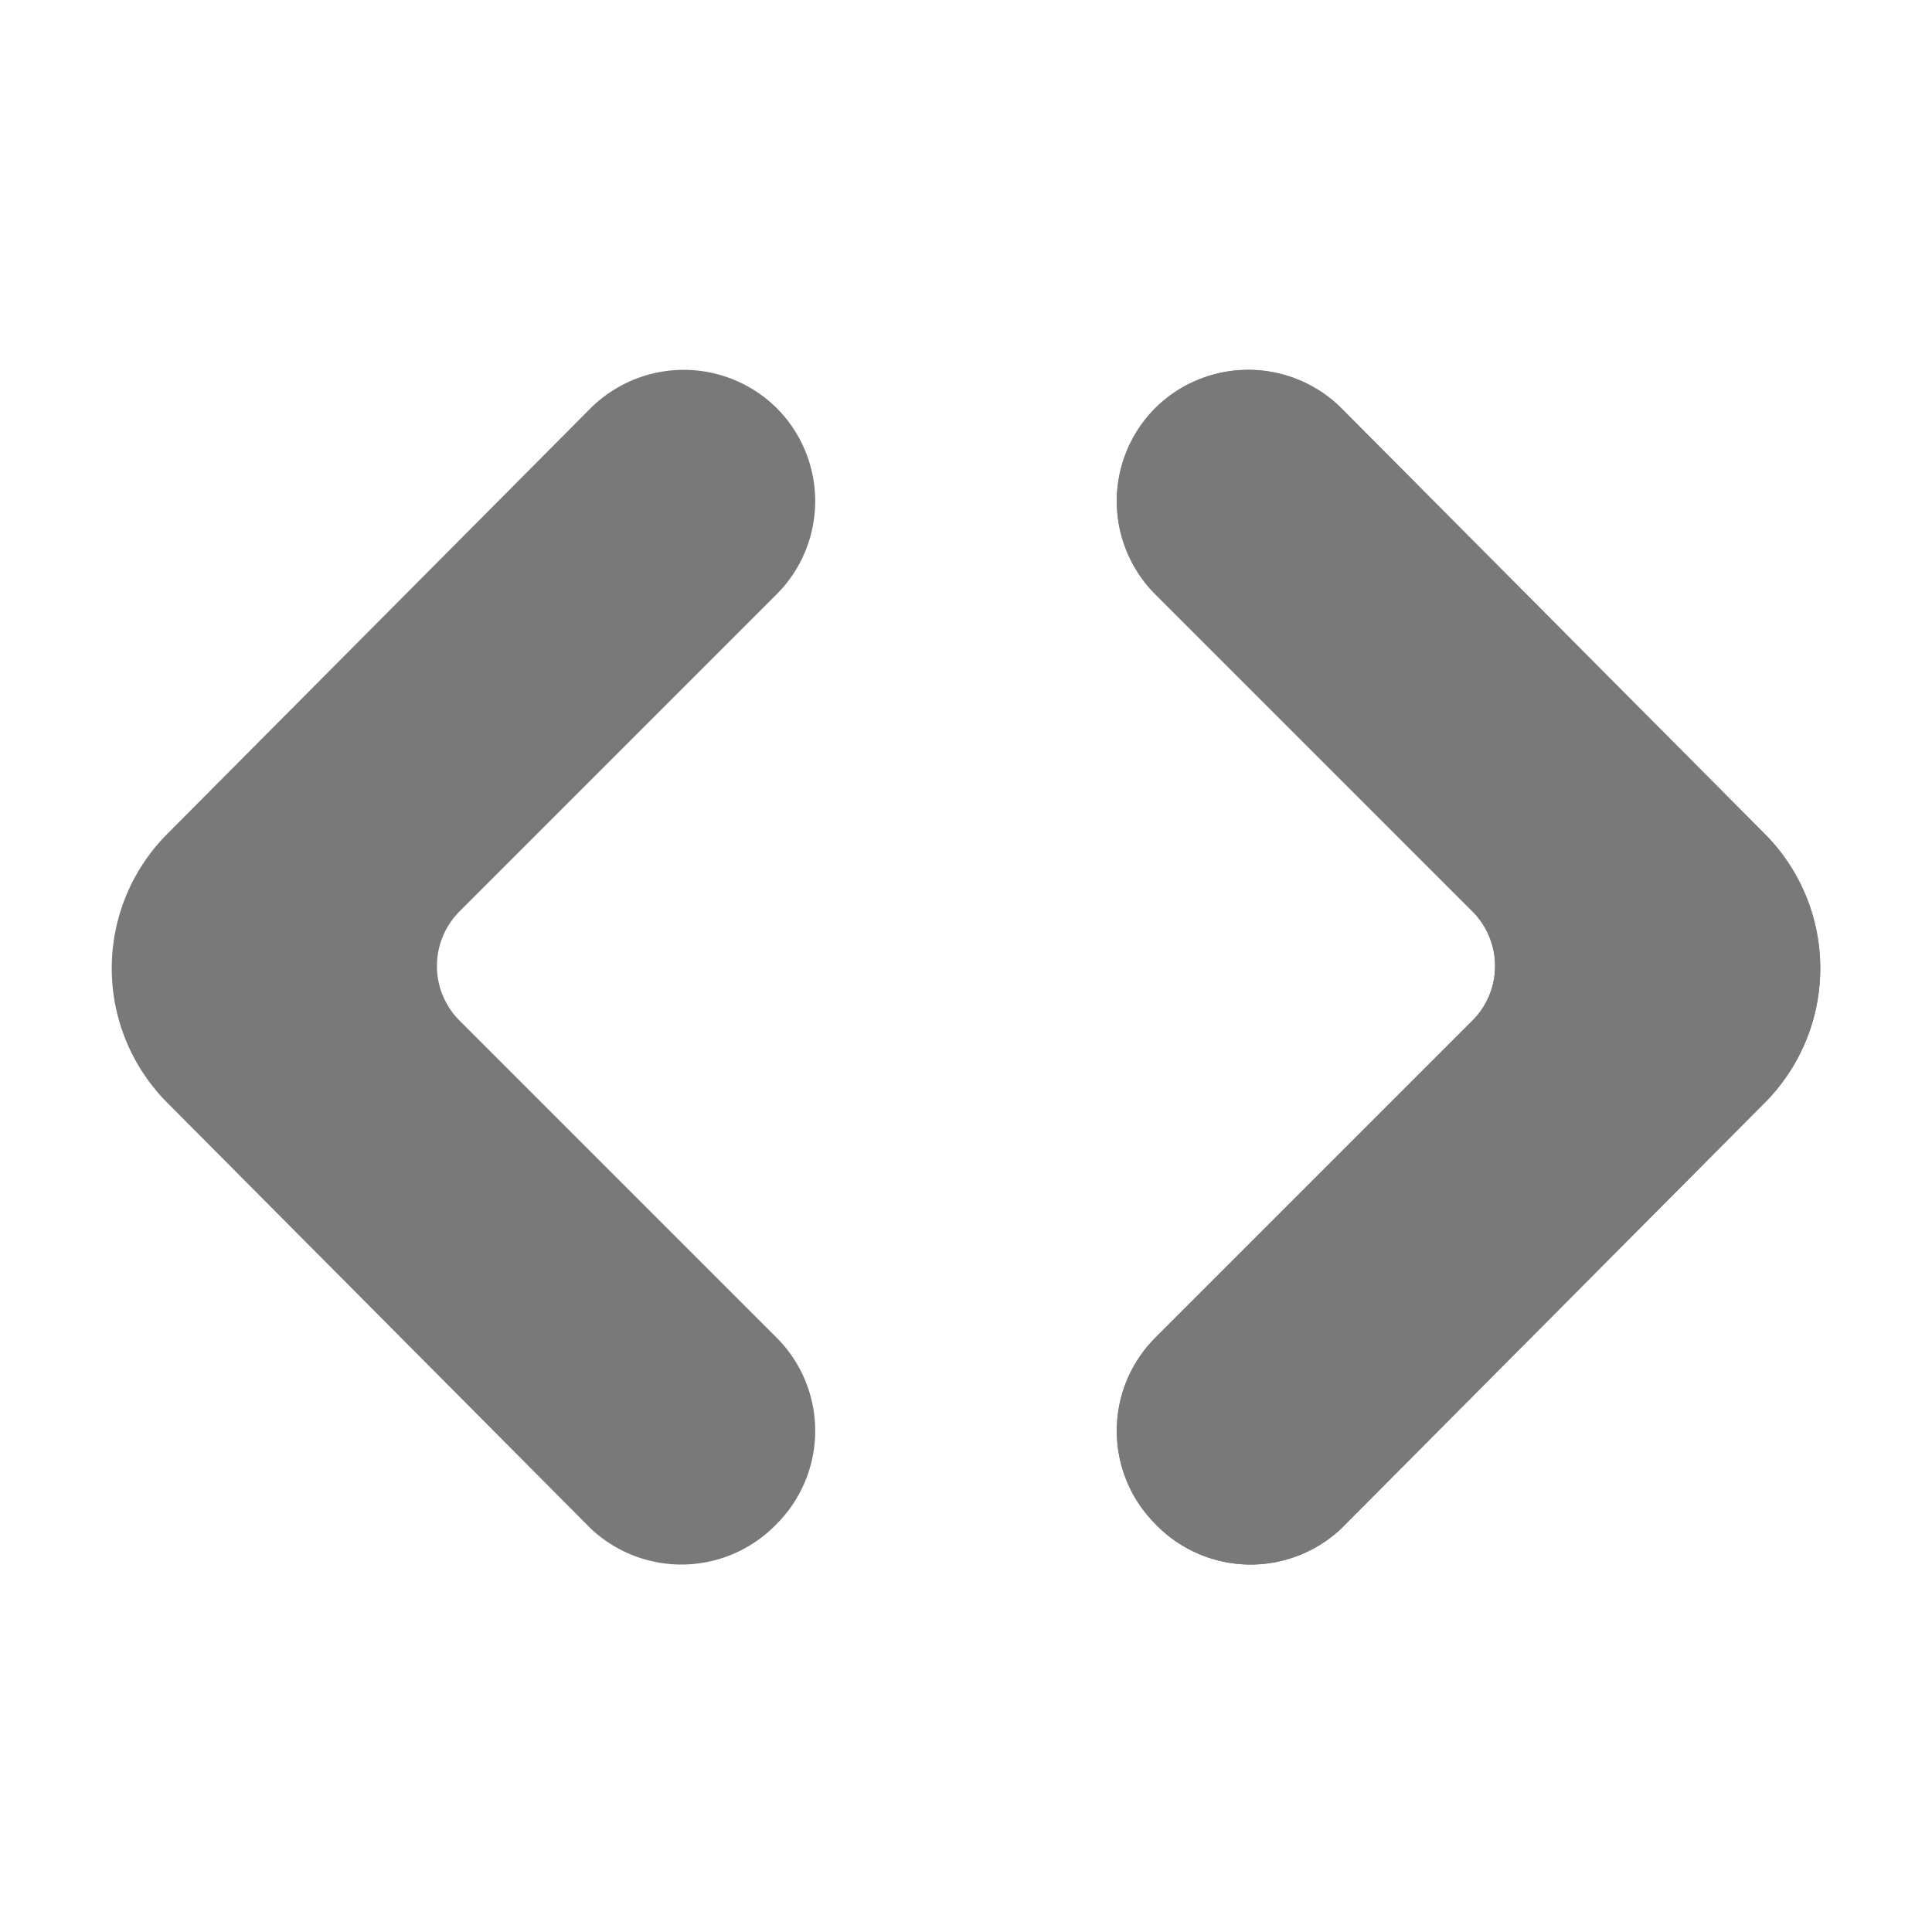 <svg id="doublearrow" xmlns="http://www.w3.org/2000/svg" viewBox="0 0 50 50">
  <defs>
    <style>
      .cls-1 {
        fill: none;
      }

      .cls-2 {
        fill: #797979;
      }
    </style>
  </defs>
  <title>doublearrow</title>
  <rect class="cls-1" width="50" height="50"/>
  <path class="cls-2" d="M29.9,39.44h0a3.41,3.41,0,0,1,0-4.82l8.18-8.18a2,2,0,0,0,0-2.88L29.9,15.38a3.41,3.41,0,0,1,0-4.82h0a3.42,3.42,0,0,1,4.81,0l10.94,11a4.93,4.93,0,0,1,0,7l-10.94,11A3.42,3.42,0,0,1,29.9,39.44Z"/>
  <path class="cls-2" d="M29.9,39.44h0a3.41,3.41,0,0,1,0-4.82l8.18-8.18a2,2,0,0,0,0-2.88L29.9,15.38a3.41,3.41,0,0,1,0-4.82h0a3.42,3.42,0,0,1,4.81,0l10.94,11a4.93,4.93,0,0,1,0,7l-10.94,11A3.42,3.42,0,0,1,29.9,39.44Z"/>
  <path class="cls-2" d="M20.1,39.44h0a3.41,3.41,0,0,0,0-4.82l-8.18-8.18a2,2,0,0,1,0-2.88l8.18-8.18a3.41,3.41,0,0,0,0-4.82h0a3.42,3.42,0,0,0-4.81,0l-10.94,11a4.93,4.93,0,0,0,0,7l10.94,11A3.42,3.42,0,0,0,20.1,39.44Z"/>
</svg>

